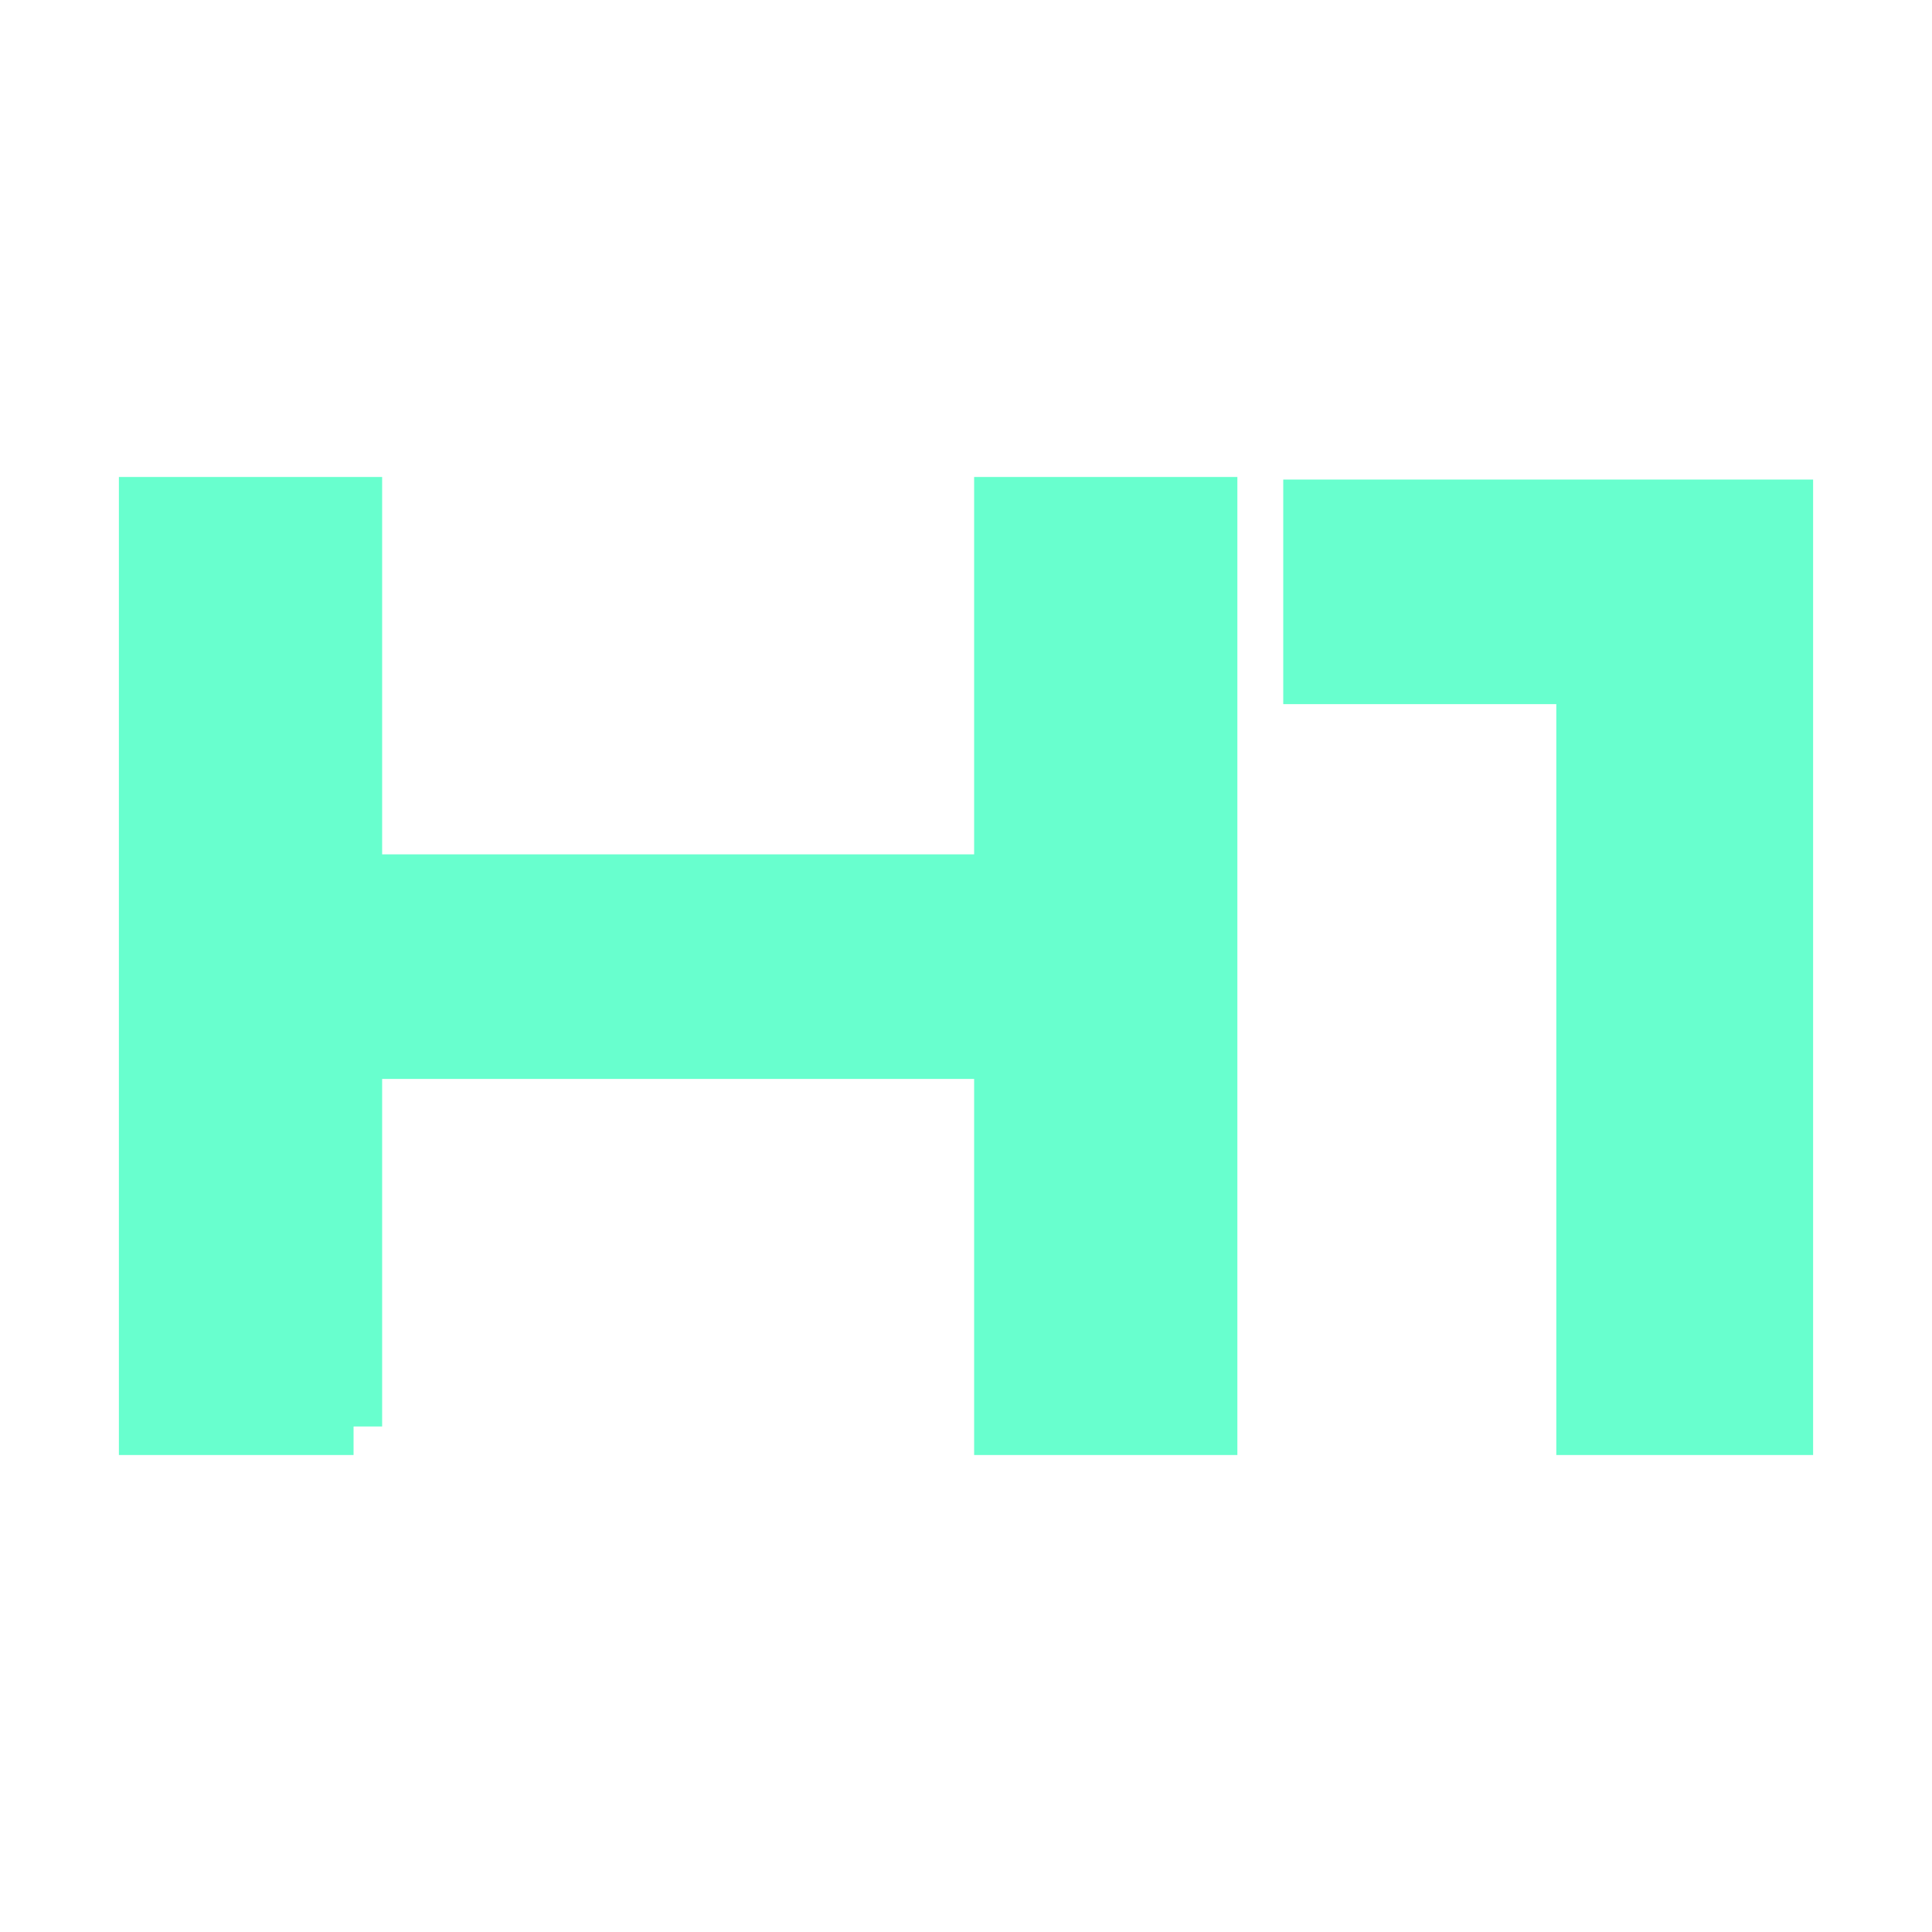 <svg xmlns="http://www.w3.org/2000/svg" xml:space="preserve" style="fill-rule:evenodd;clip-rule:evenodd;stroke-linecap:round" viewBox="0 0 24 24"><path d="M0 0h20.336v11.44H0z" style="fill:none" transform="scale(1.18 2.098)"/><path d="M2.56 11.44H0V0h2.56v4.688h8.064V0h2.56v11.44h-2.56V6.768H2.56v4.672Zm17.776 0h-2.48V2.112h-3.392V.032h5.872V11.44Z" style="fill:#68ffce;fill-rule:nonzero;stroke:#68ffce;stroke-width:.71px" transform="matrix(1 0 0 1 1.832 6.28)"/></svg>